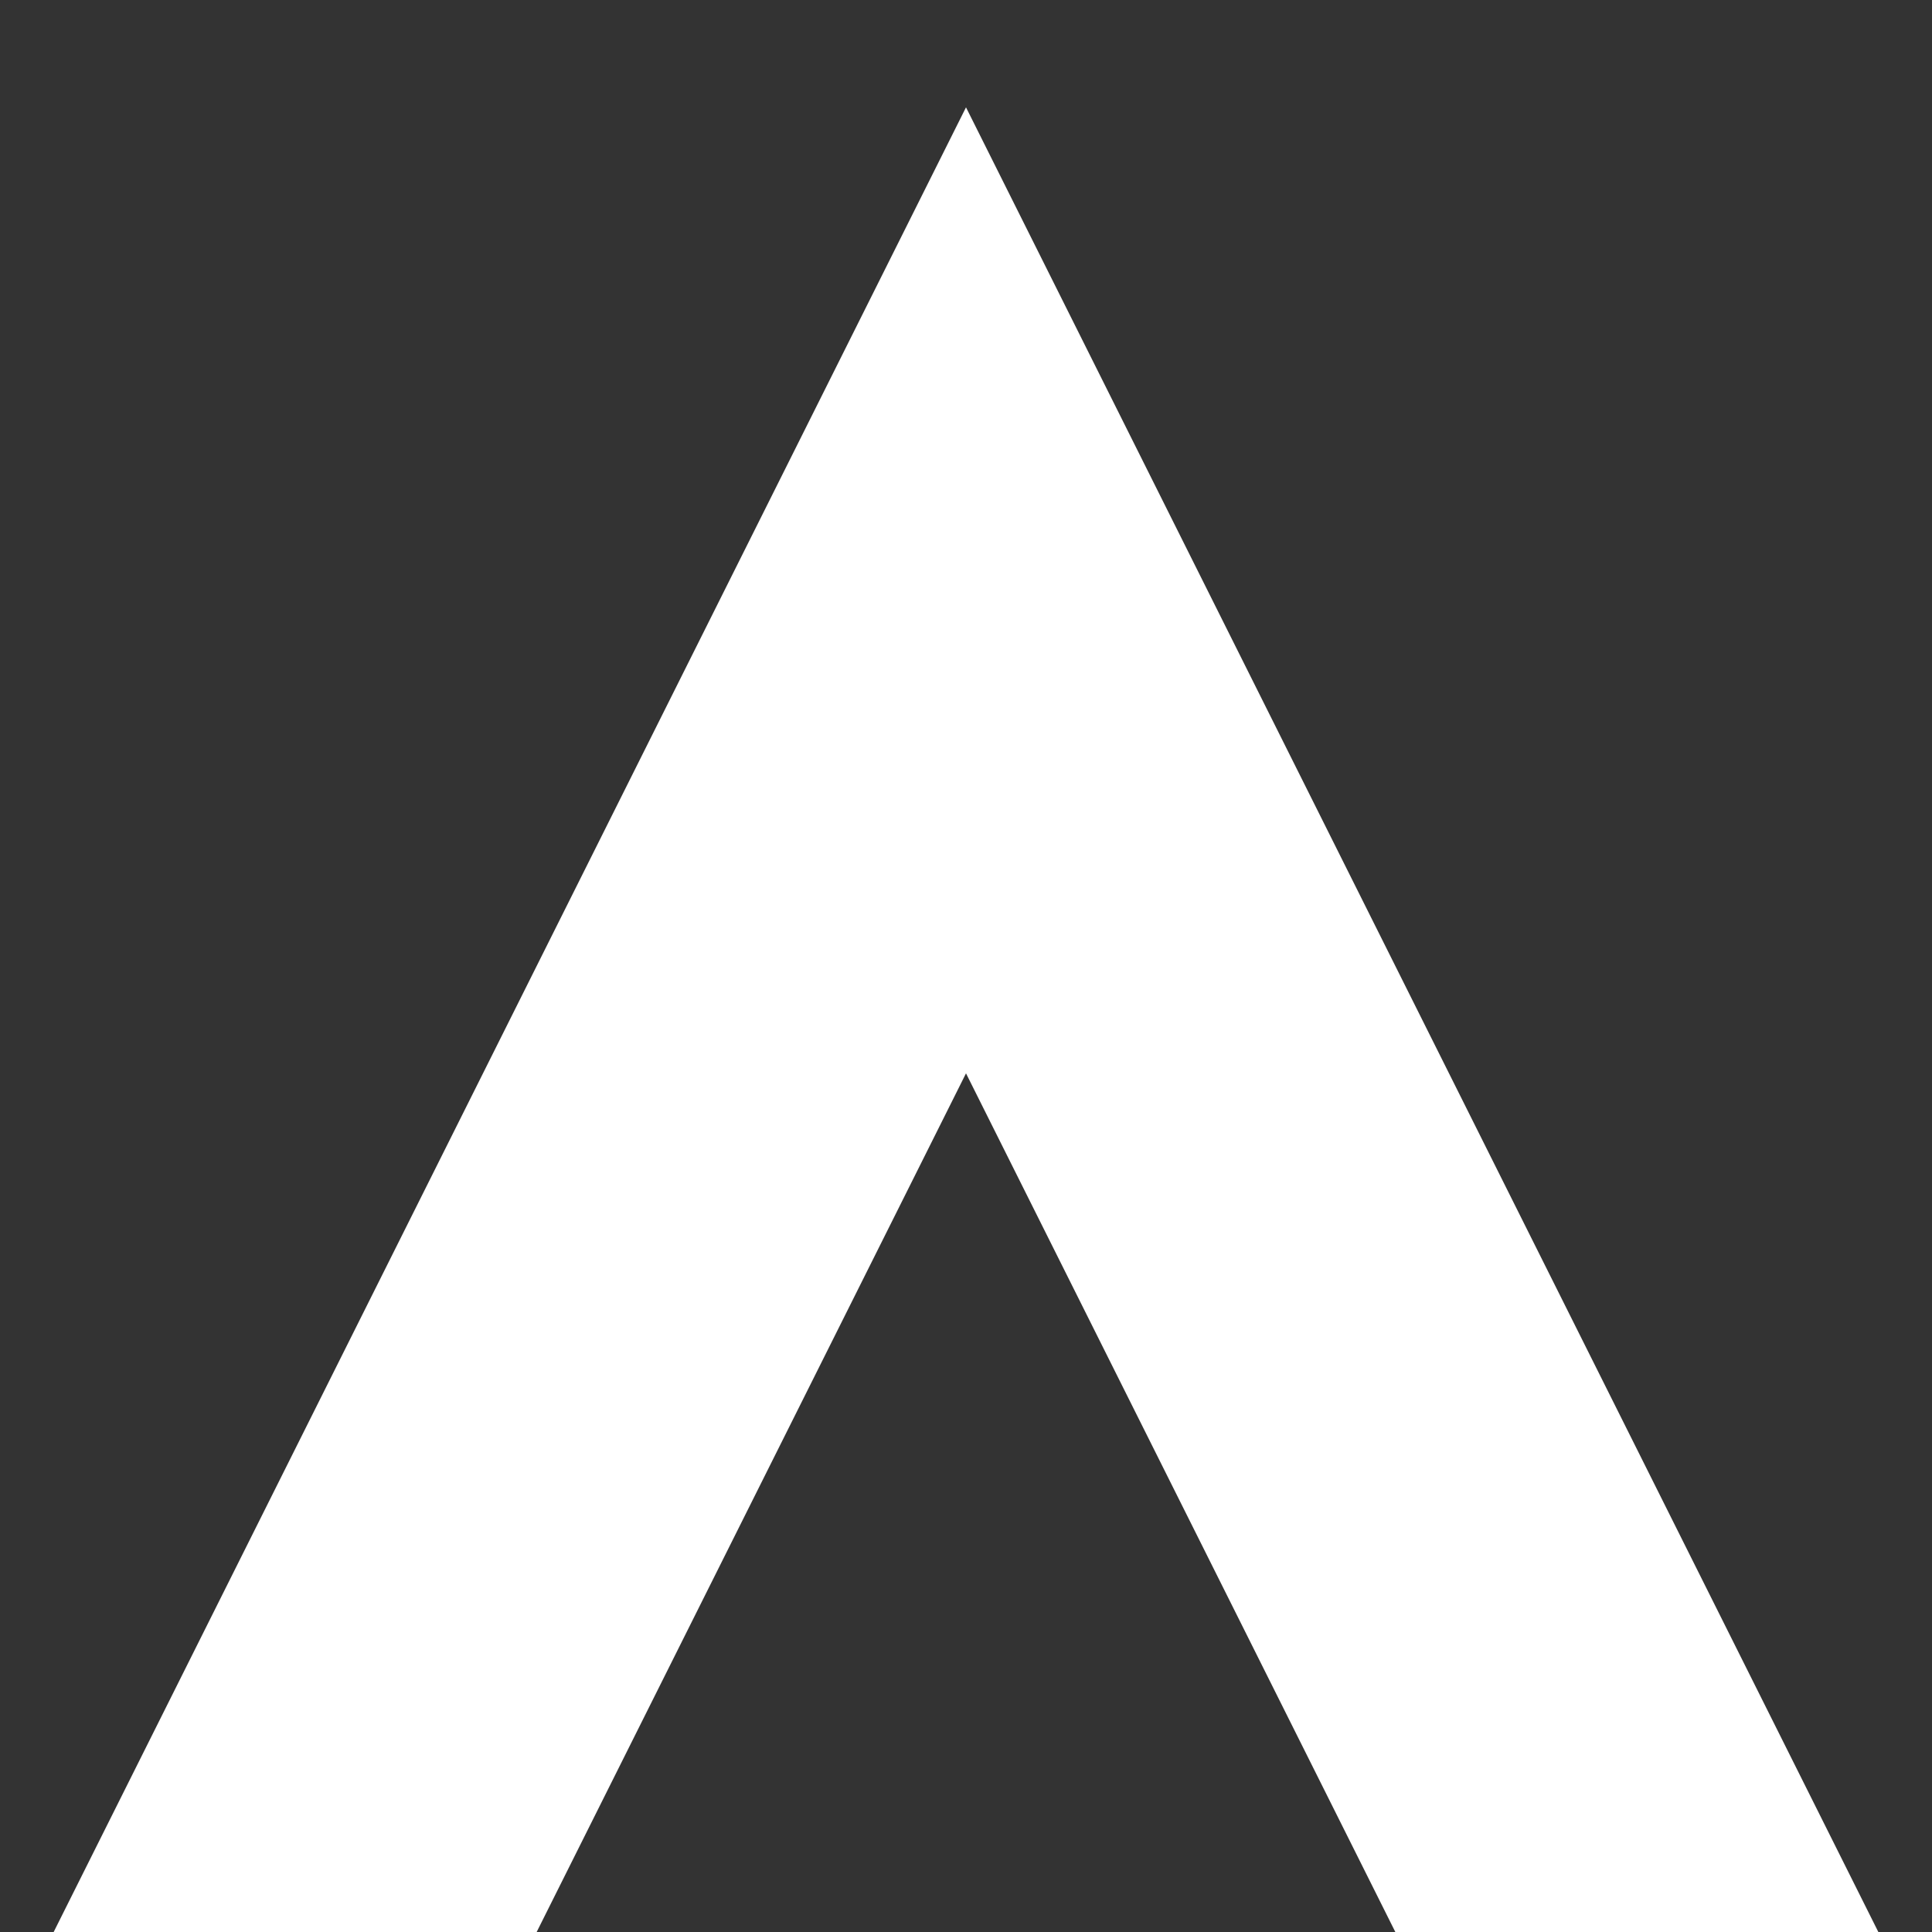 <svg version="1.1" xmlns="http://www.w3.org/2000/svg" xmlns:xlink="http://www.w3.org/1999/xlink" width="360" height="360" viewBox="0,0,360,360"><rect x="0" y="0" width="360" height="360" fill="#333333" stroke="none"/><g transform="translate(-60,0)"><g stroke="none" stroke-miterlimit="10"><path d="M240,20l170,340h-90l-80,-160l-80,160h-90z" fill="#ffffff"/><path d="M420,360h-360l180,-360z" fill="none"/></g></g></svg>